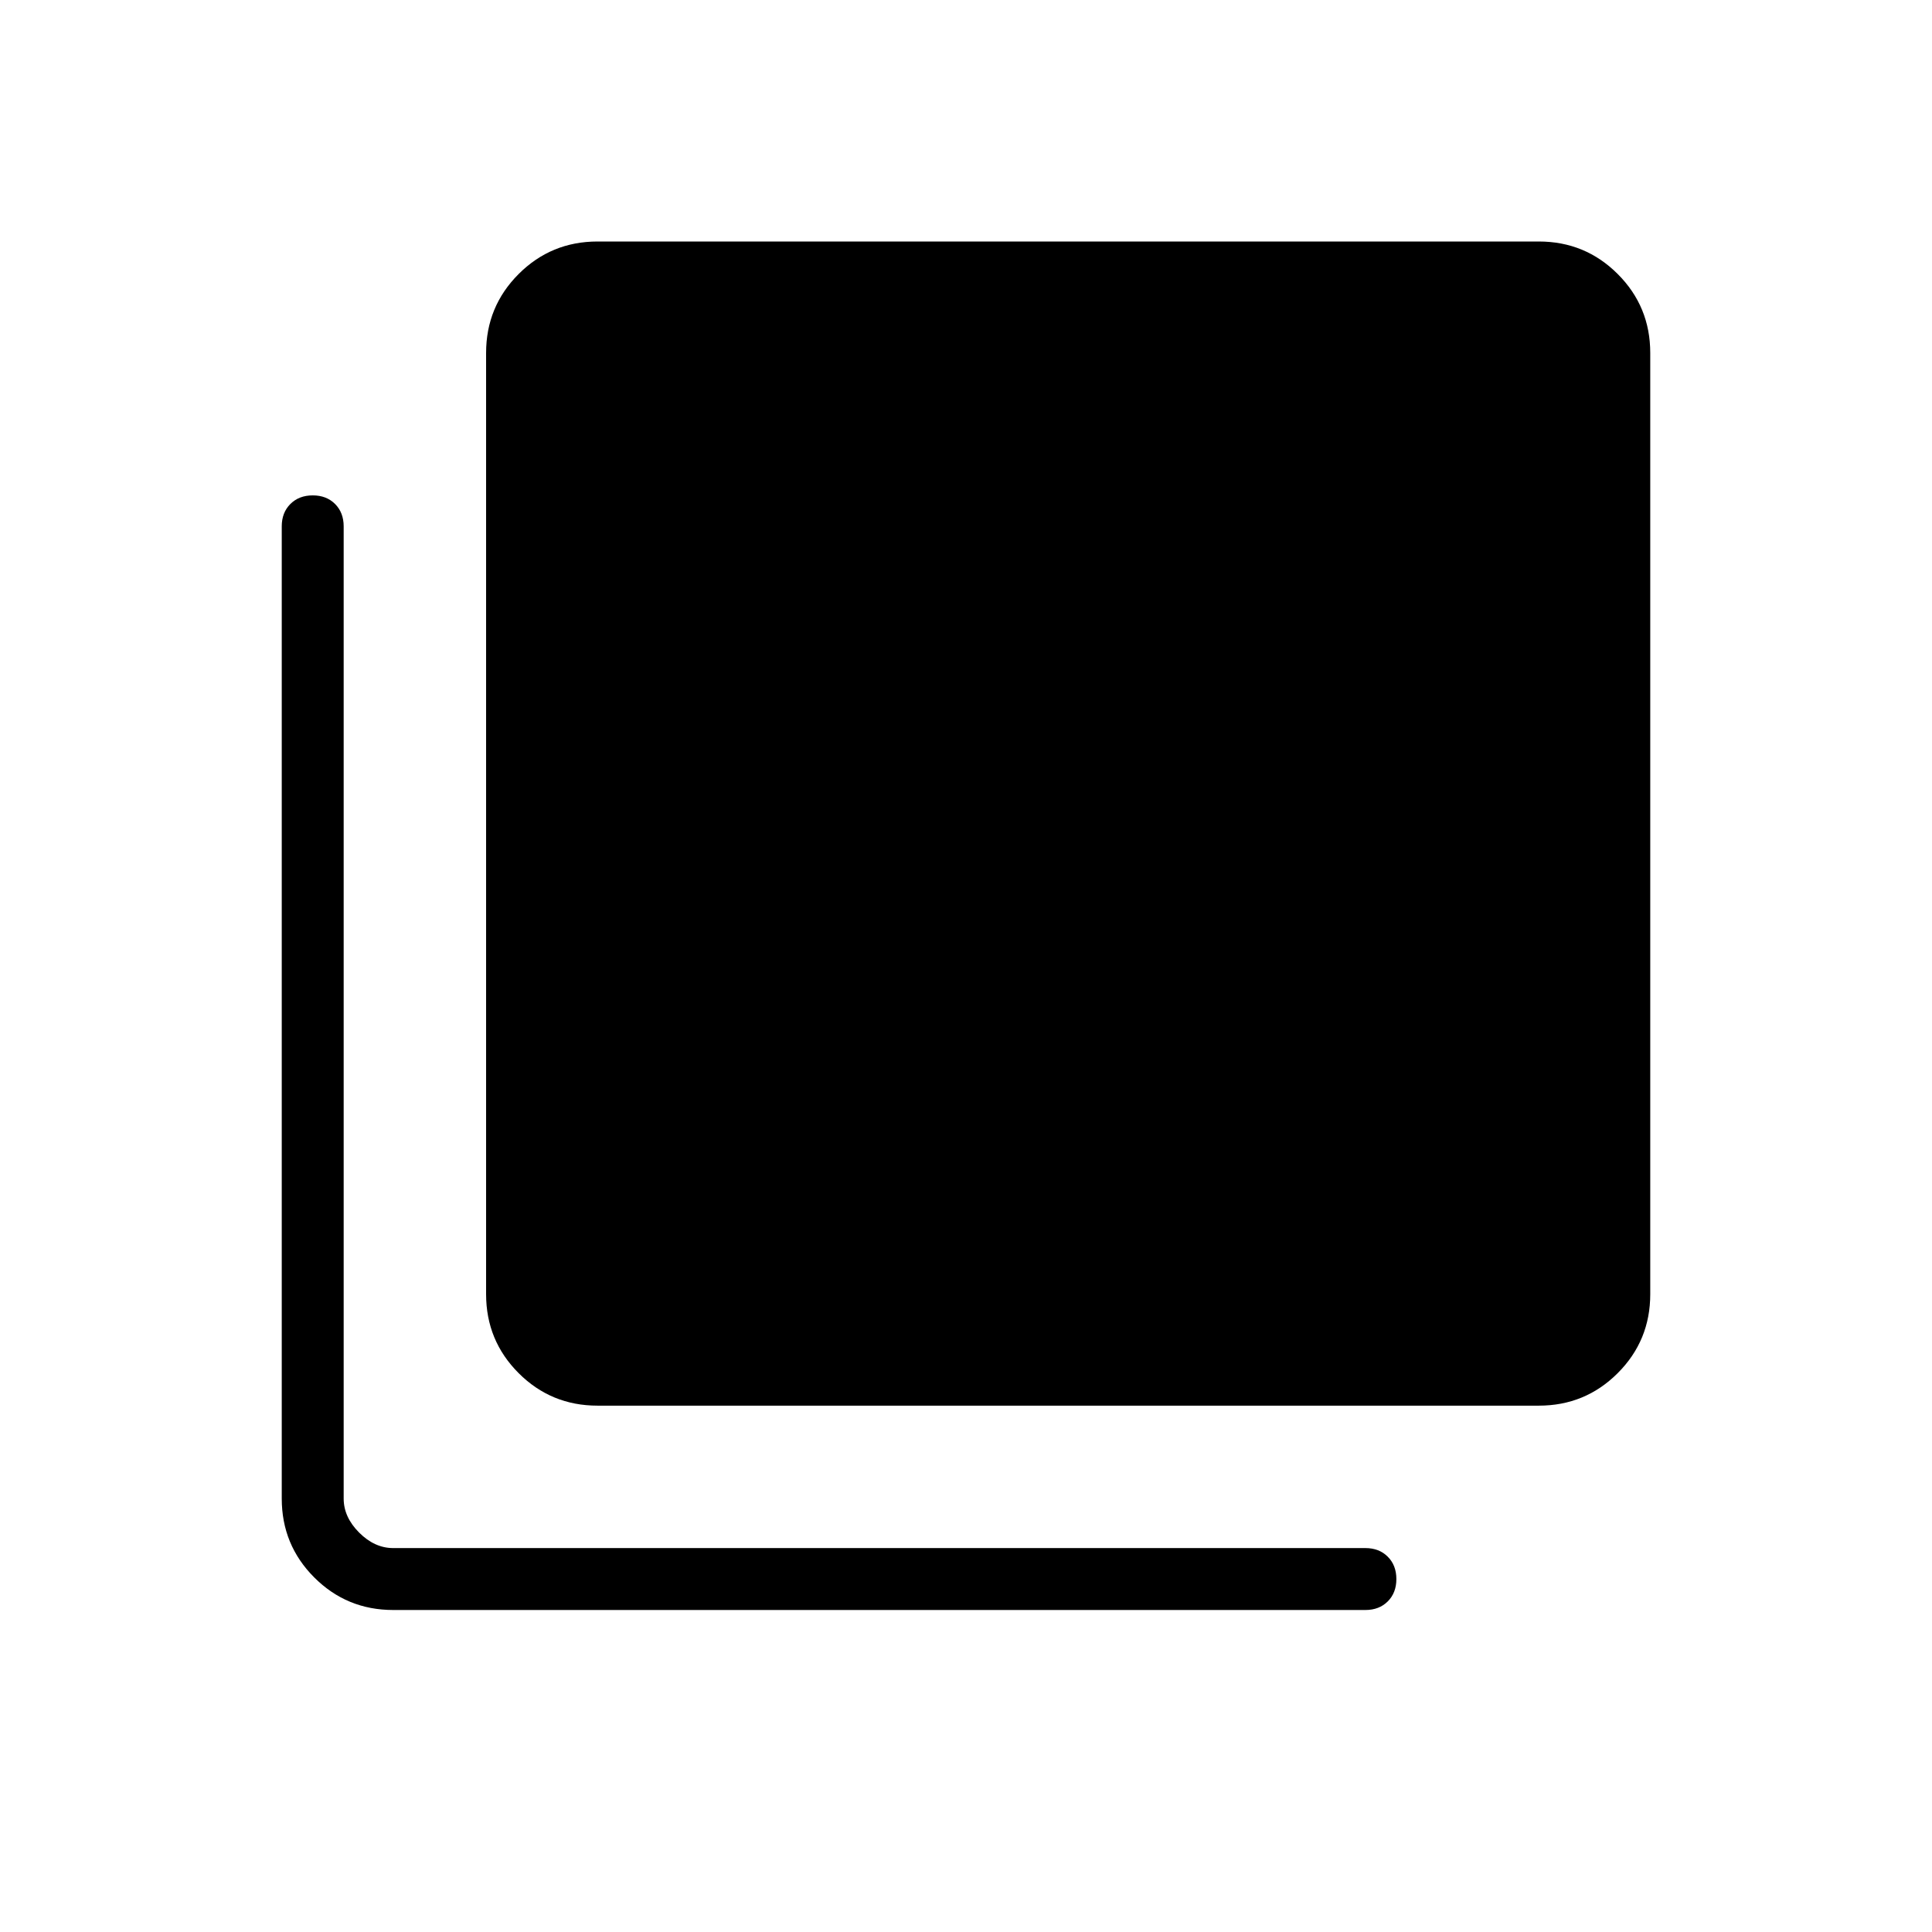<svg xmlns="http://www.w3.org/2000/svg" width="48" height="48" viewBox="0 -960 960 960"><path d="M296.923-261.538q-23.058 0-39.221-16.164-16.164-16.163-16.164-39.221v-467.693q0-23.057 16.164-39.221Q273.865-840 296.923-840h467.693q23.057 0 39.221 16.163Q820-807.673 820-784.616v467.693q0 23.058-16.163 39.221-16.164 16.164-39.221 16.164H296.923ZM195.384-160q-23.057 0-39.221-16.163Q140-192.326 140-215.384v-483.078q0-6.827 4.282-11.106 4.283-4.278 11.116-4.278 6.833 0 11.102 4.278 4.269 4.279 4.269 11.106v483.078q0 9.231 7.692 16.923 7.693 7.692 16.923 7.692h483.078q6.827 0 11.106 4.283t4.279 11.115q0 6.833-4.279 11.102T678.462-160H195.384Z"/></svg>